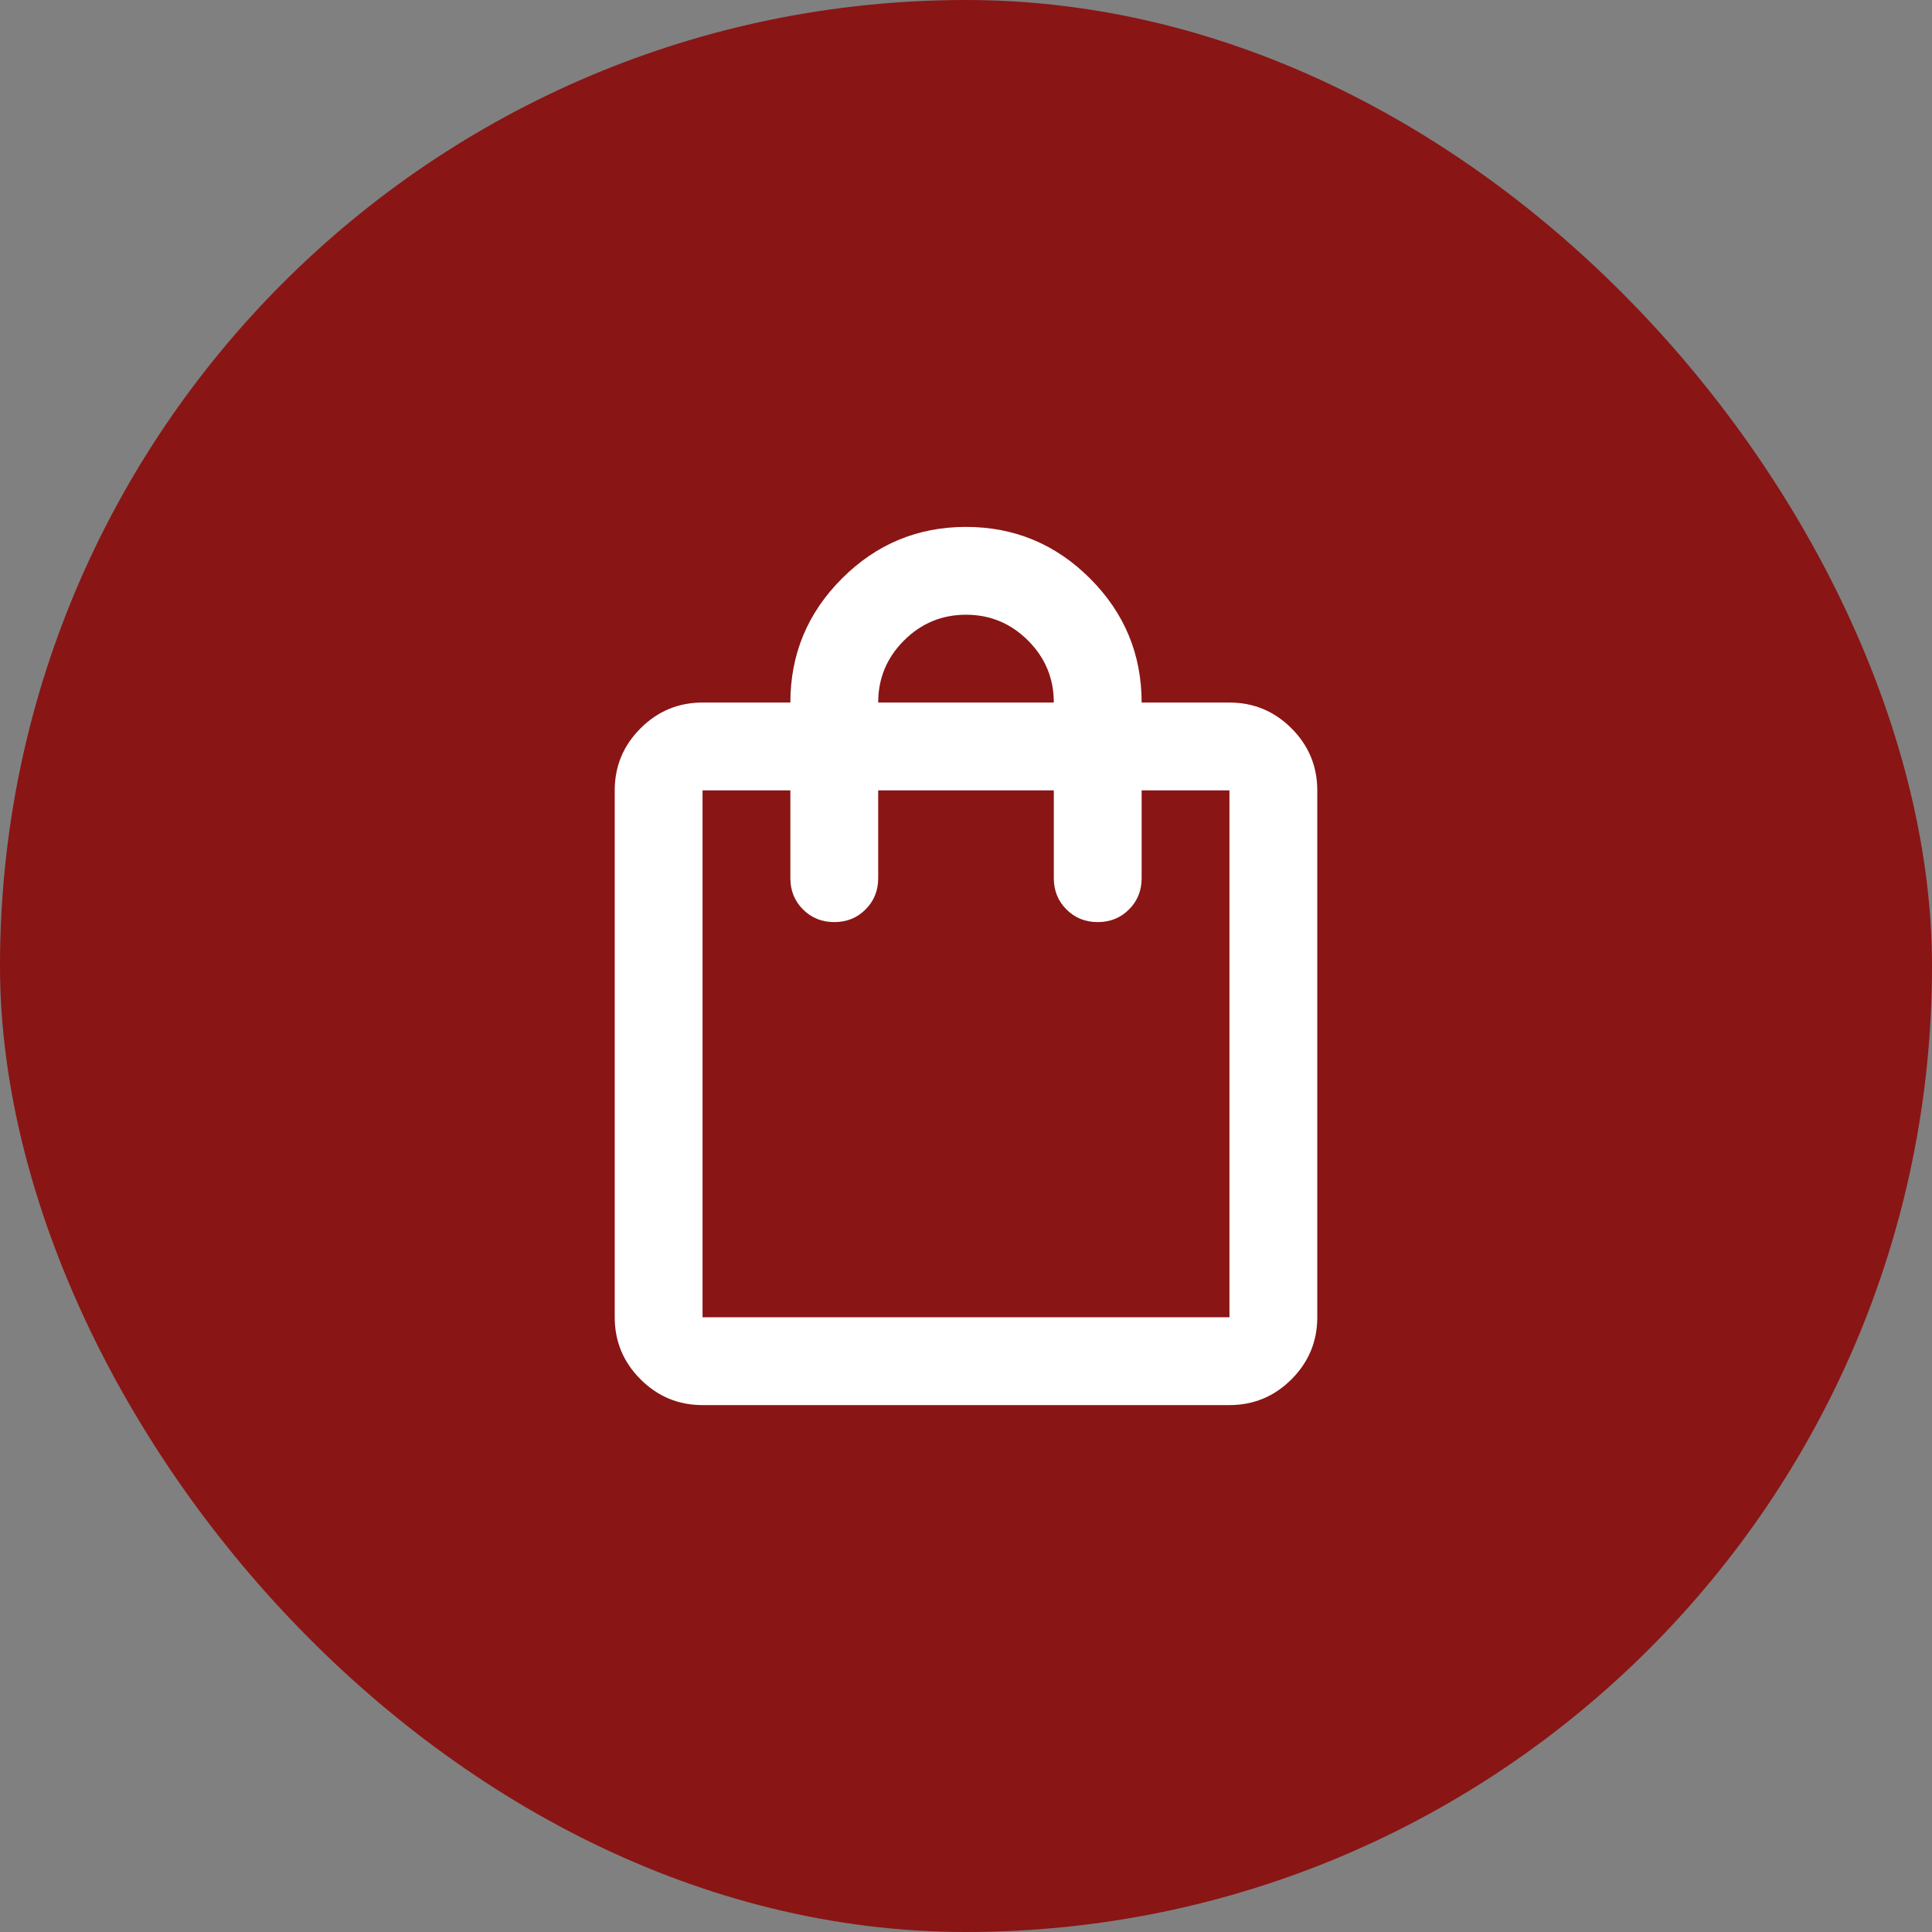 <svg width="44" height="44" viewBox="0 0 44 44" fill="none" xmlns="http://www.w3.org/2000/svg">
<rect x="0" y="0" width="44" height="44" fill="#808080" stroke="none"/>
<rect width="44" height="44" rx="22" fill="#8A1515"/>
<mask id="mask0_640_18" style="mask-type:alpha" maskUnits="userSpaceOnUse" x="10" y="10" width="24" height="24">
<rect x="10" y="10" width="24" height="24" fill="#D9D9D9"/>
</mask>
<g mask="url(#mask0_640_18)">
<path d="M16 32C15.45 32 14.979 31.804 14.588 31.413C14.196 31.021 14 30.55 14 30V18C14 17.45 14.196 16.979 14.588 16.587C14.979 16.196 15.45 16 16 16H18C18 14.9 18.392 13.958 19.175 13.175C19.958 12.392 20.9 12 22 12C23.1 12 24.042 12.392 24.825 13.175C25.608 13.958 26 14.9 26 16H28C28.55 16 29.021 16.196 29.413 16.587C29.804 16.979 30 17.45 30 18V30C30 30.55 29.804 31.021 29.413 31.413C29.021 31.804 28.55 32 28 32H16ZM16 30H28V18H26V20C26 20.283 25.904 20.521 25.712 20.712C25.521 20.904 25.283 21 25 21C24.717 21 24.479 20.904 24.288 20.712C24.096 20.521 24 20.283 24 20V18H20V20C20 20.283 19.904 20.521 19.712 20.712C19.521 20.904 19.283 21 19 21C18.717 21 18.479 20.904 18.288 20.712C18.096 20.521 18 20.283 18 20V18H16V30ZM20 16H24C24 15.45 23.804 14.979 23.413 14.588C23.021 14.196 22.55 14 22 14C21.45 14 20.979 14.196 20.587 14.588C20.196 14.979 20 15.45 20 16Z" fill="white"/>
</g>
</svg>

